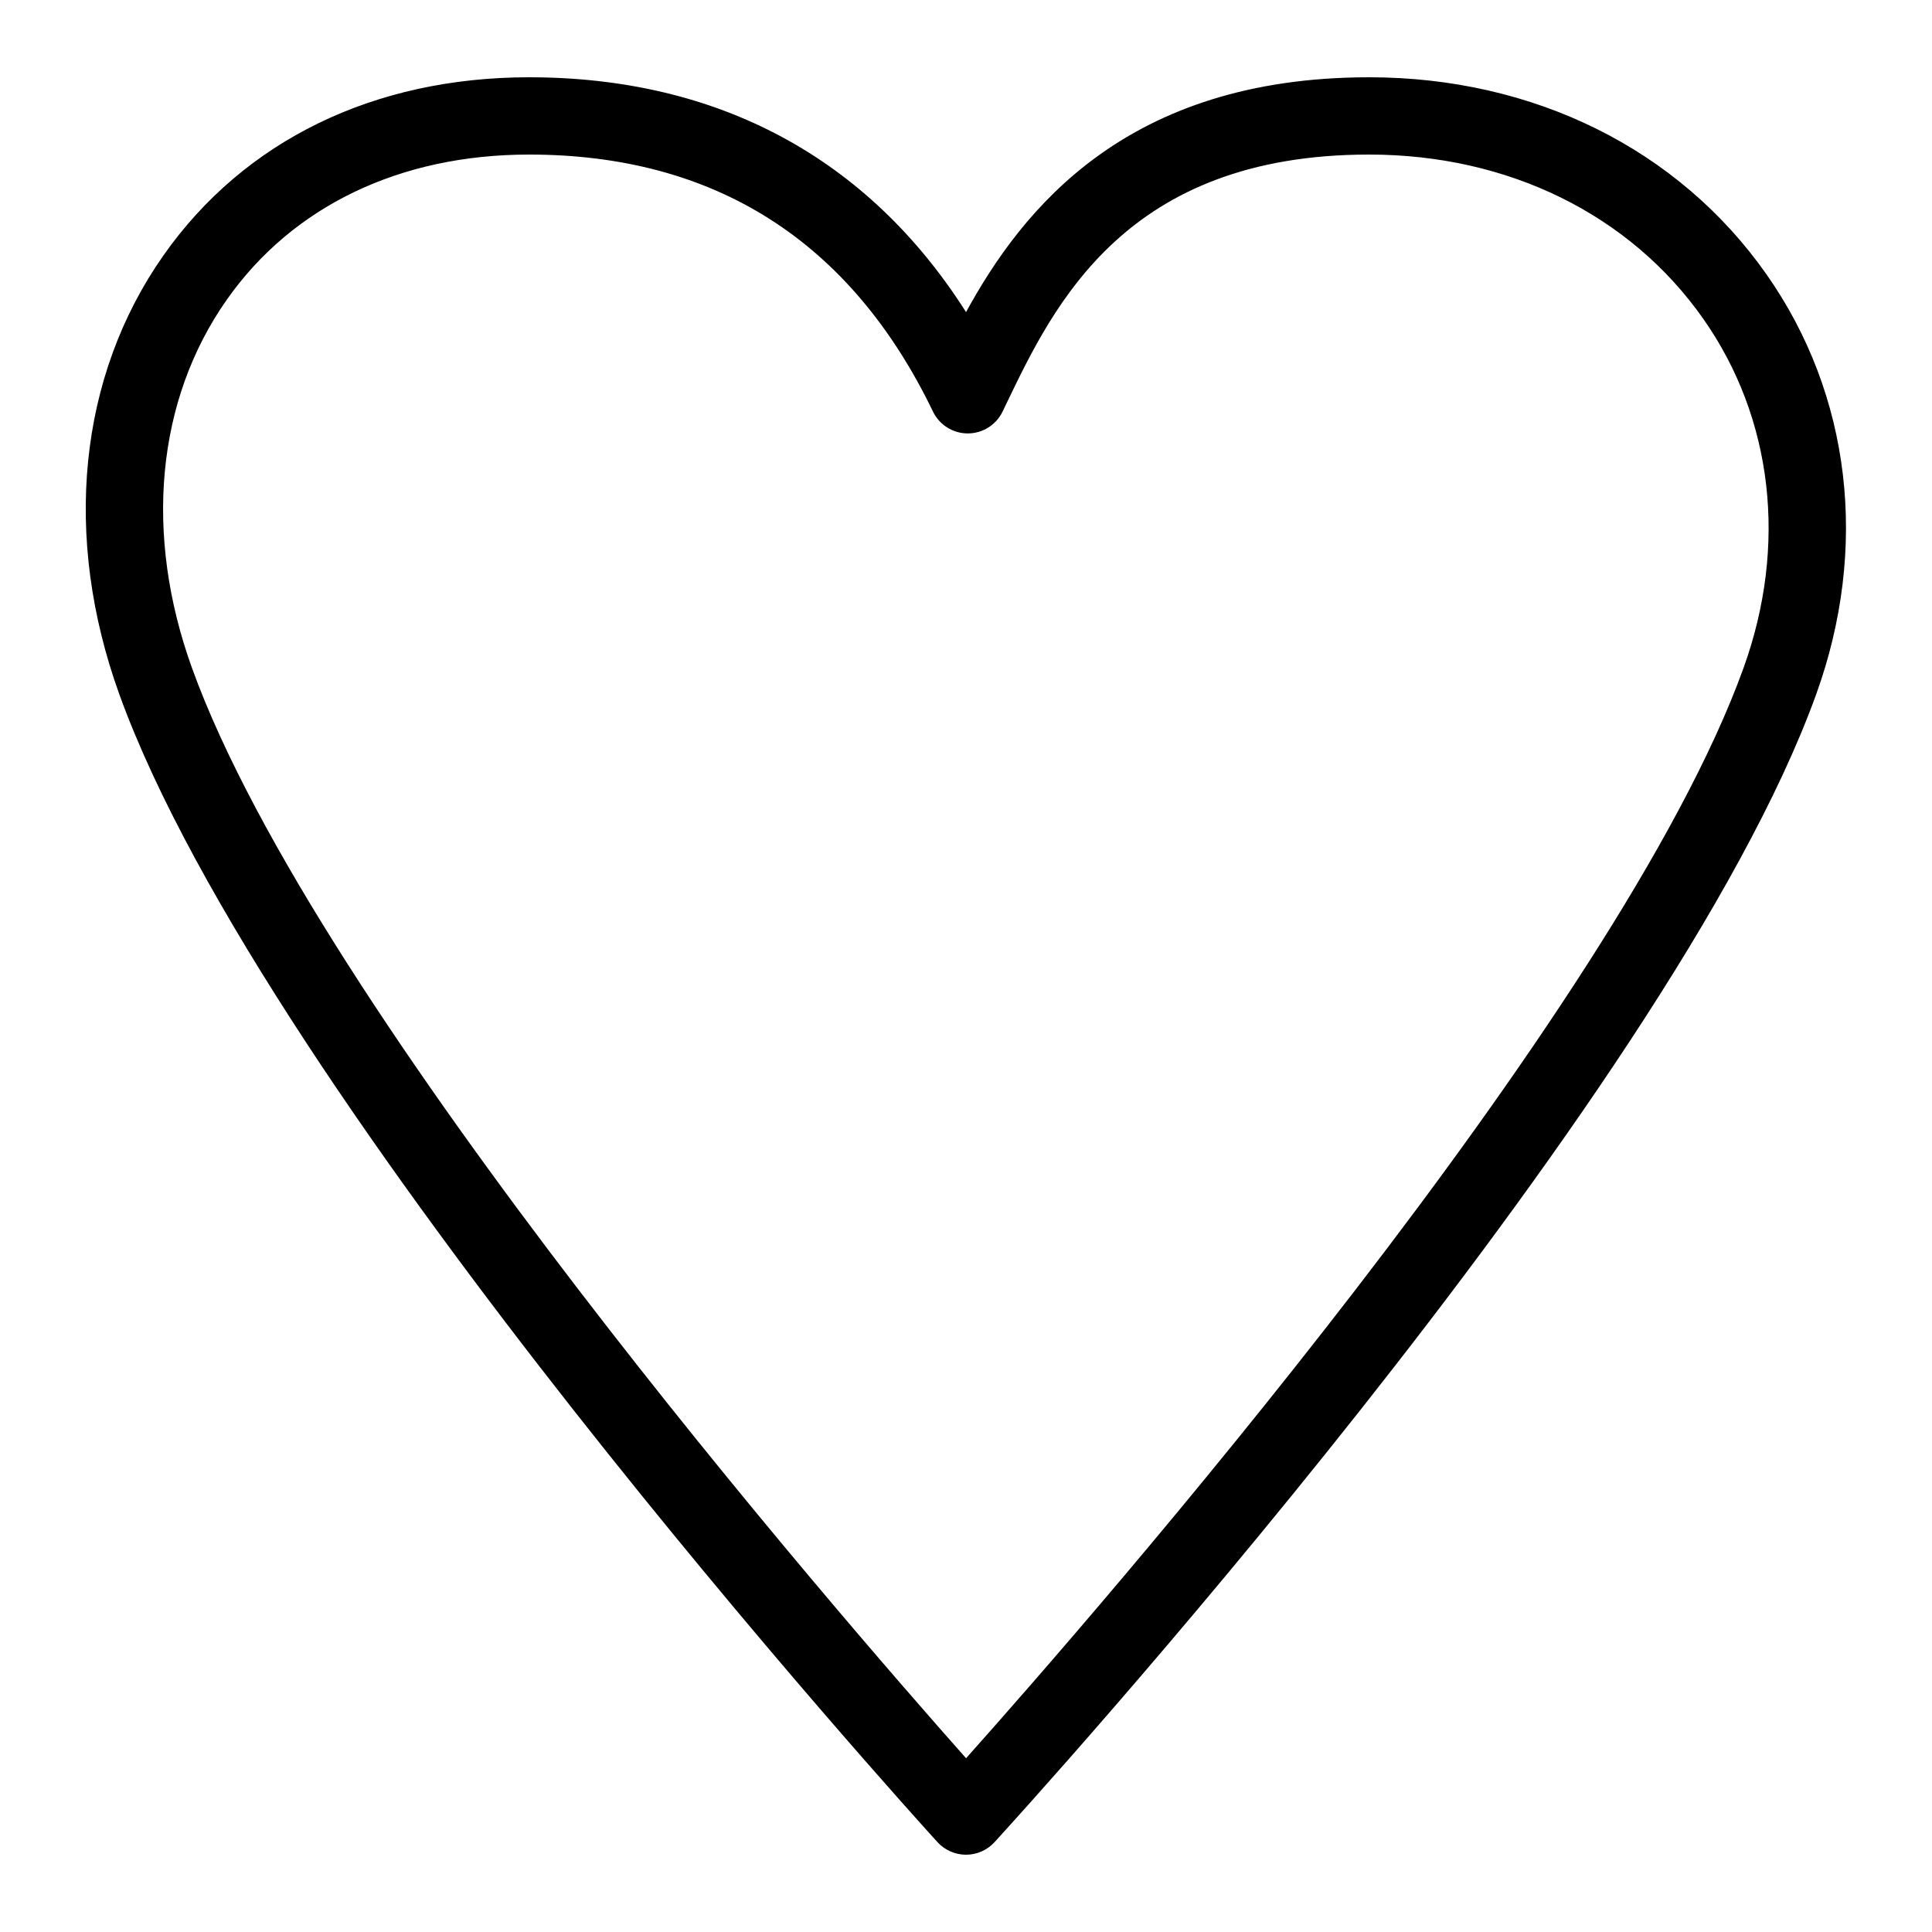 <?xml version="1.0" encoding="utf-8"?>
<!-- Generator: Adobe Illustrator 16.0.0, SVG Export Plug-In . SVG Version: 6.00 Build 0)  -->
<!DOCTYPE svg PUBLIC "-//W3C//DTD SVG 1.1//EN" "http://www.w3.org/Graphics/SVG/1.1/DTD/svg11.dtd">
<svg version="1.1" xmlns="http://www.w3.org/2000/svg" xmlns:xlink="http://www.w3.org/1999/xlink" x="0px" y="0px" width="100px"
	 height="100px" viewBox="0 0 100 100" enable-background="new 0 0 100 100" xml:space="preserve">
<g id="Layer_3" display="none">
</g>
<g id="Your_Icon">
</g>
<g id="Layer_4">
	<g>
		<path d="M91.436,14.204C86.884,7.719,79.386,4,70.865,4c-12.55,0-17.94,6.813-20.863,12.154C44.938,8.185,37.189,4,27.386,4
			c-8.03,0-14.754,3.276-18.93,9.226C4.057,19.493,3.227,27.774,6.18,35.948c7.625,21.104,40.927,57.844,42.341,59.398
			c0.379,0.416,0.915,0.653,1.477,0.654H50c0.562,0,1.097-0.236,1.476-0.65c1.422-1.554,34.902-38.295,42.526-59.402
			C96.744,28.359,95.809,20.434,91.436,14.204z M90.24,34.589c-6.47,17.909-33.577,48.955-40.236,56.417
			c-6.632-7.47-33.592-38.509-40.062-56.417c-2.504-6.931-1.852-13.879,1.788-19.064C15.136,10.672,20.696,8,27.386,8
			c9.612,0,16.646,4.476,20.905,13.303c0.333,0.691,1.033,1.131,1.801,1.131s1.468-0.439,1.801-1.131l0.201-0.417
			C54.56,15.754,58.285,8,70.865,8c7.199,0,13.504,3.099,17.296,8.502C91.775,21.65,92.533,28.243,90.24,34.589z"/>
	</g>
</g>
</svg>
